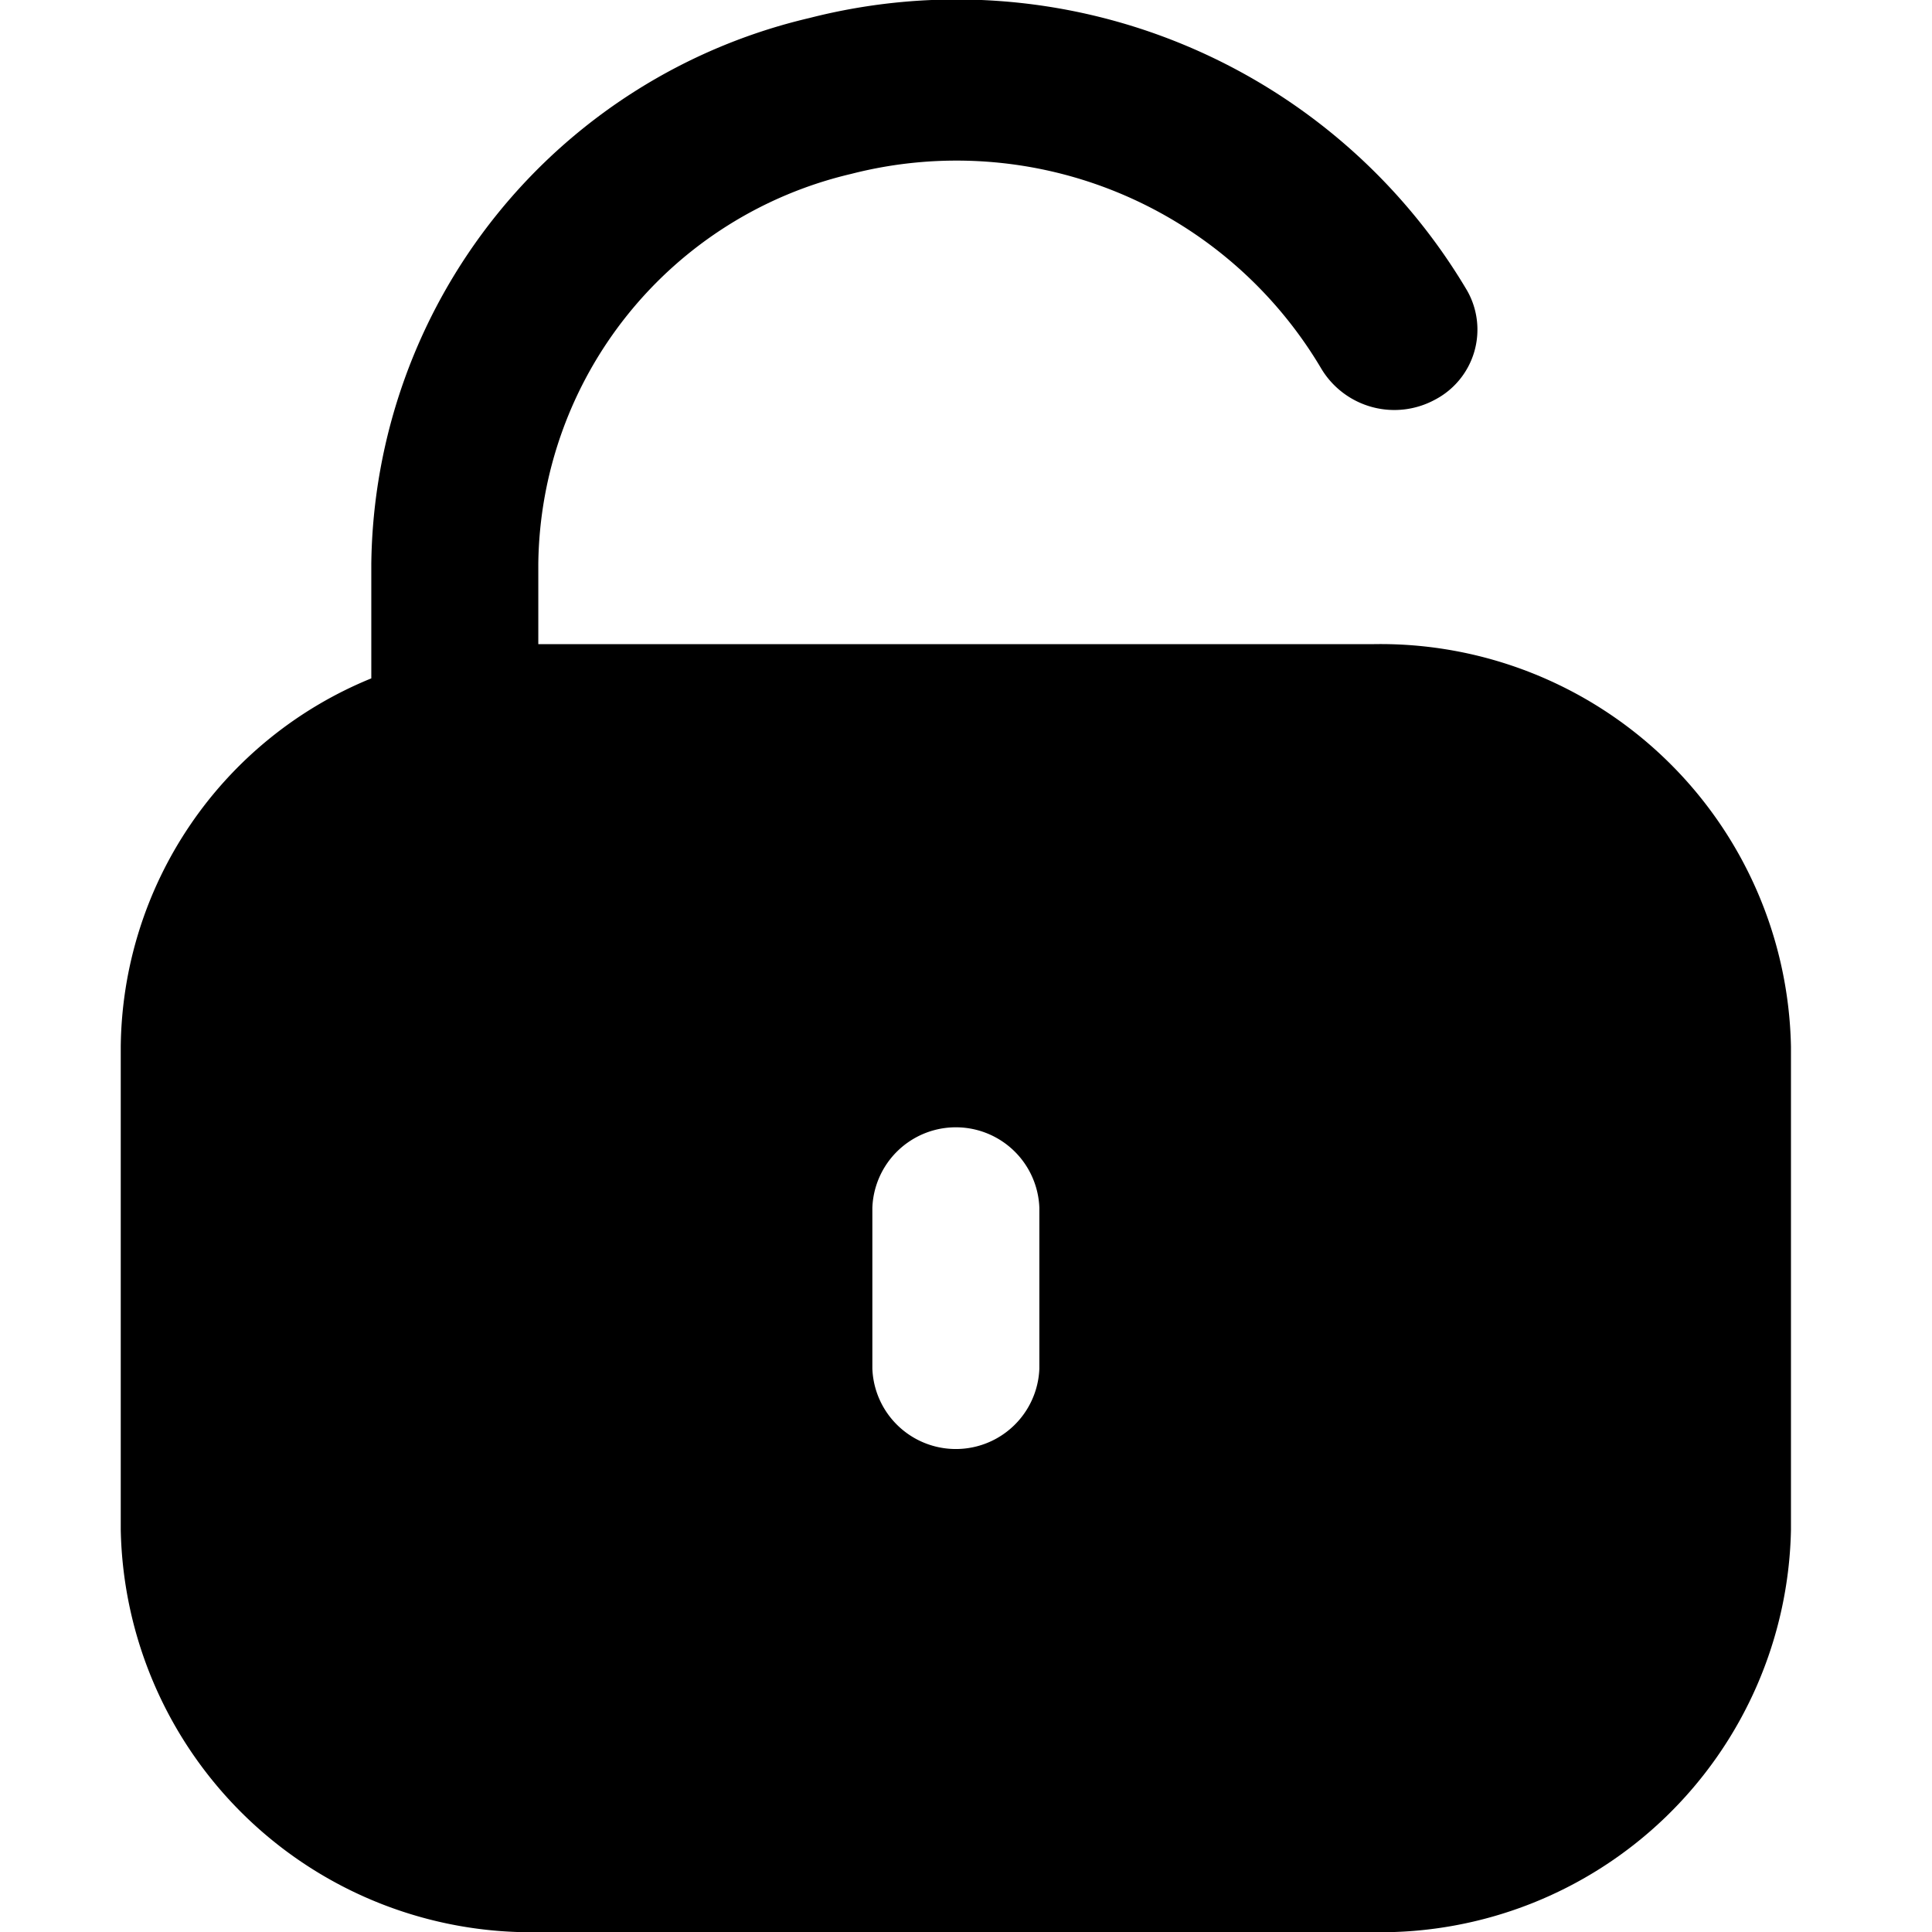 <svg xmlns="http://www.w3.org/2000/svg" width="32" height="32" viewBox="0 0 32 32"><g transform="translate(-1010 -389)"><rect width="32" height="32" transform="translate(1010 389)" fill="none"/><path d="M22.748,10.666H8.916V9.333A6.714,6.714,0,0,1,14.1,2.877,7.019,7.019,0,0,1,21.883,6.1a1.411,1.411,0,0,0,1.881.519A1.309,1.309,0,0,0,24.3,4.81,9.827,9.827,0,0,0,13.408.295,9.4,9.4,0,0,0,6.15,9.333v1.9A6.662,6.662,0,0,0,2,17.332v8A6.8,6.8,0,0,0,8.916,32H22.748a6.8,6.8,0,0,0,6.916-6.666v-8A6.8,6.8,0,0,0,22.748,10.666Zm-5.533,12a1.384,1.384,0,0,1-2.766,0V20a1.384,1.384,0,0,1,2.766,0Z" transform="translate(1010 389.003)"/></g></svg>